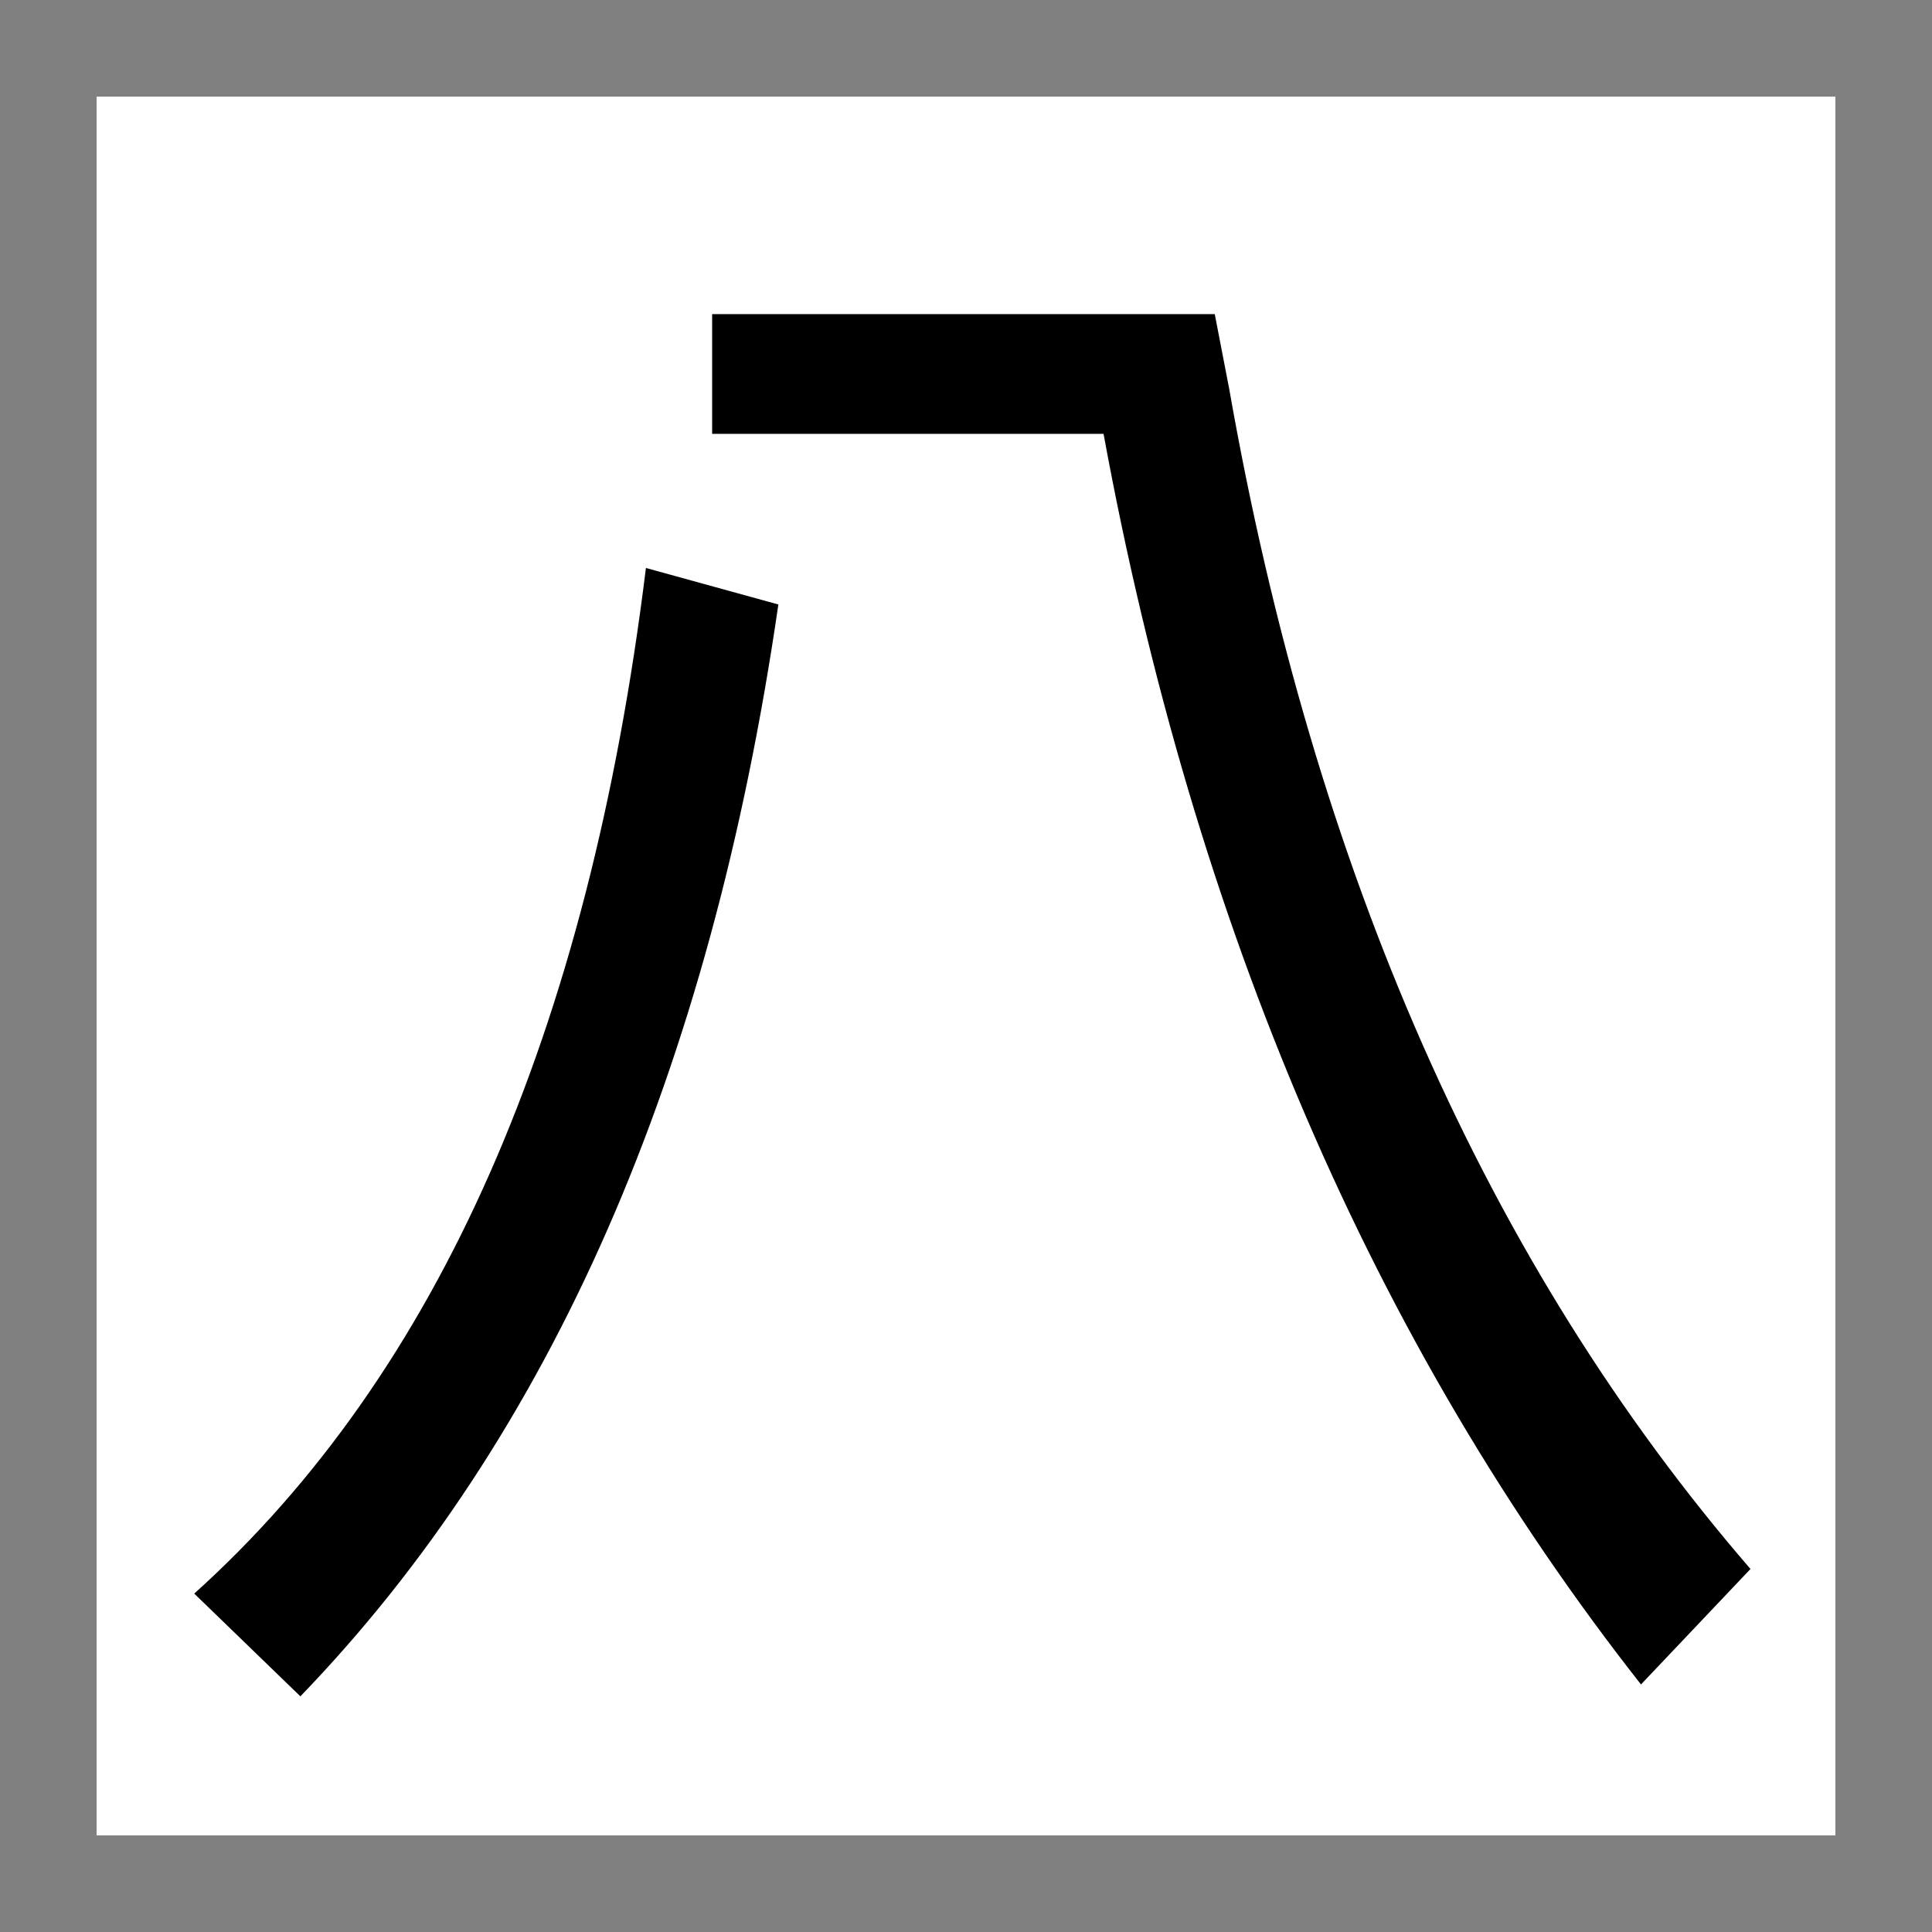<svg xmlns="http://www.w3.org/2000/svg" height="100" width="100"><rect width="100%" height="100%" fill="#808080" stroke="none"/><path fill="#fff" d="M5 5h90v90H5z"/><path style="text-align:center" d="M62.876 16.259l.747 3.867q6.592 37.485 26.982 61.084l-5.668 5.977Q64.15 60.73 57.119 22.455H36.86V16.26zM10.054 82.484q18.94-17.05 23.379-53.086l6.855 1.89q-5.273 36.343-24.741 56.514z" aria-label="八"    /></svg>